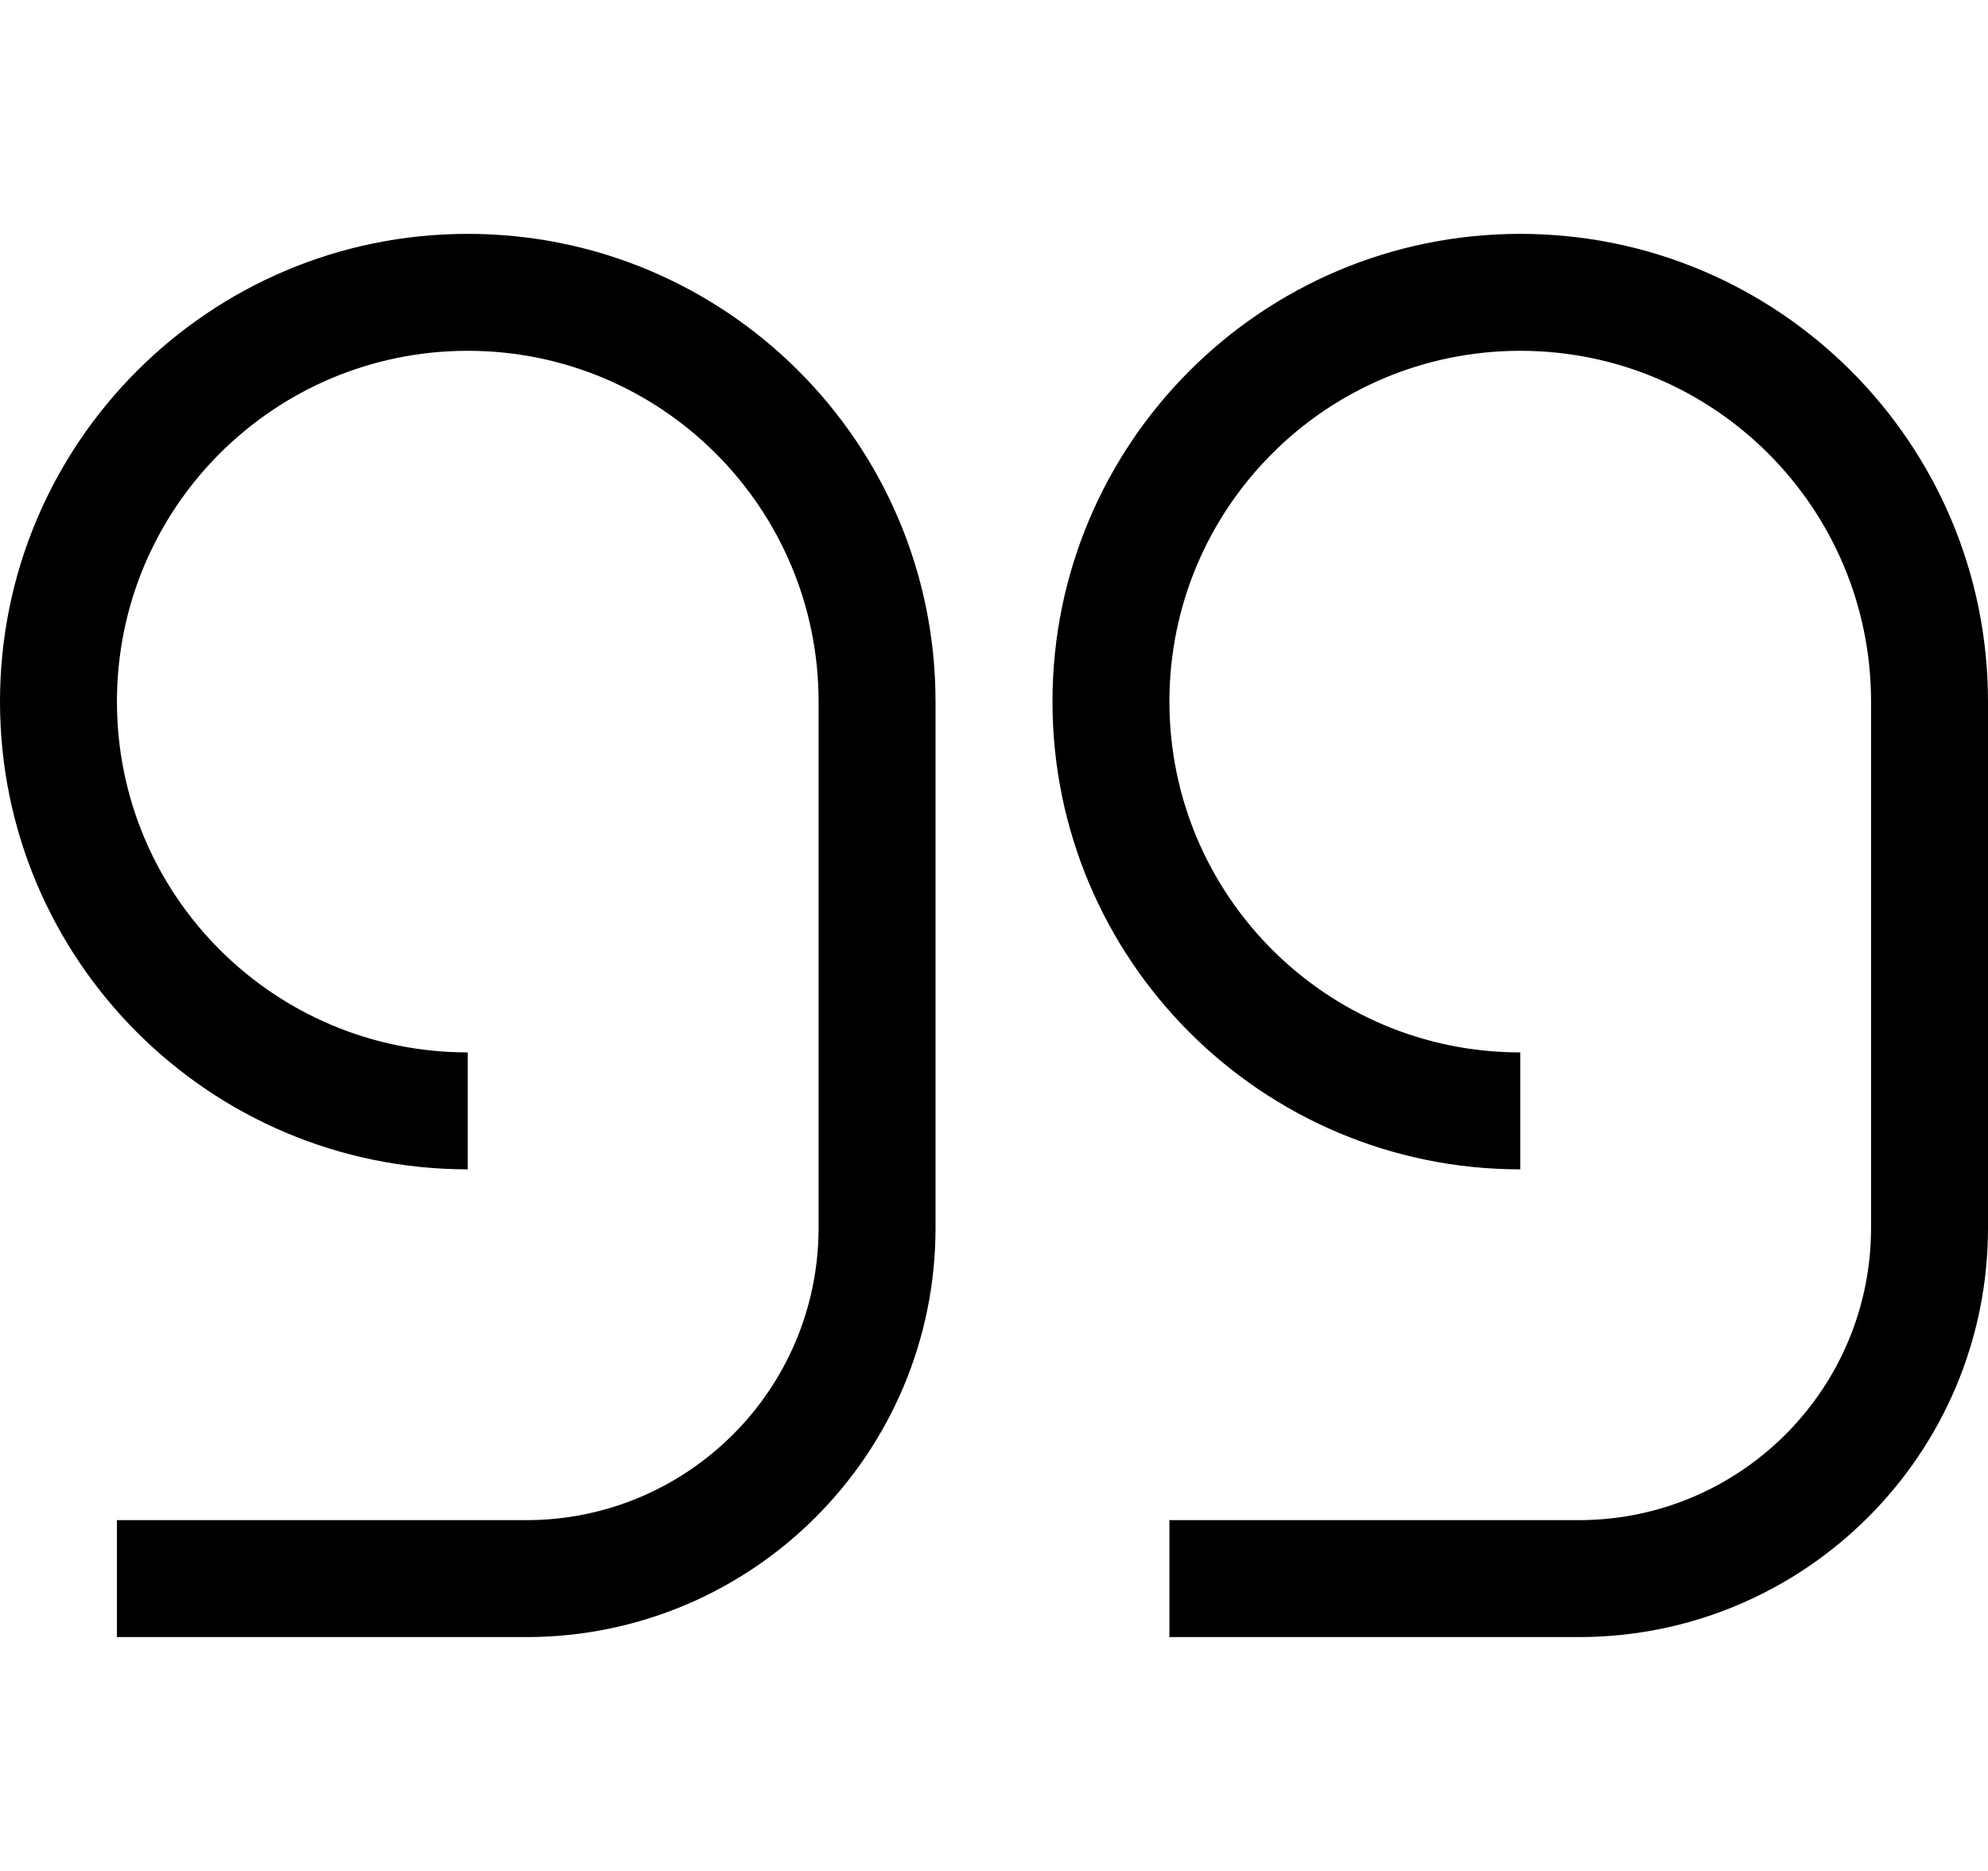<svg width="17" height="16" viewBox="0 0 17 16" fill="none" xmlns="http://www.w3.org/2000/svg">
<path fill-rule="evenodd" clip-rule="evenodd" d="M4 3C2.343 3 1 4.343 1 6C1 7.657 2.343 9 4 9V10C1.791 10 0 8.209 0 6C0 3.791 1.791 2 4 2C6.209 2 8 3.791 8 6L8 10.5C8 12.433 6.433 14 4.5 14H4H1V13H4H4.5C5.881 13 7 11.881 7 10.5L7 6C7 4.343 5.657 3 4 3Z" fill="black"/>
<path fill-rule="evenodd" clip-rule="evenodd" d="M13 3C11.343 3 10 4.343 10 6C10 7.657 11.343 9 13 9V10C10.791 10 9 8.209 9 6C9 3.791 10.791 2 13 2C15.209 2 17 3.791 17 6L17 10.5C17 12.433 15.433 14 13.5 14H13H10V13H13H13.5C14.881 13 16 11.881 16 10.5L16 6C16 4.343 14.657 3 13 3Z" fill="black"/>
</svg>

